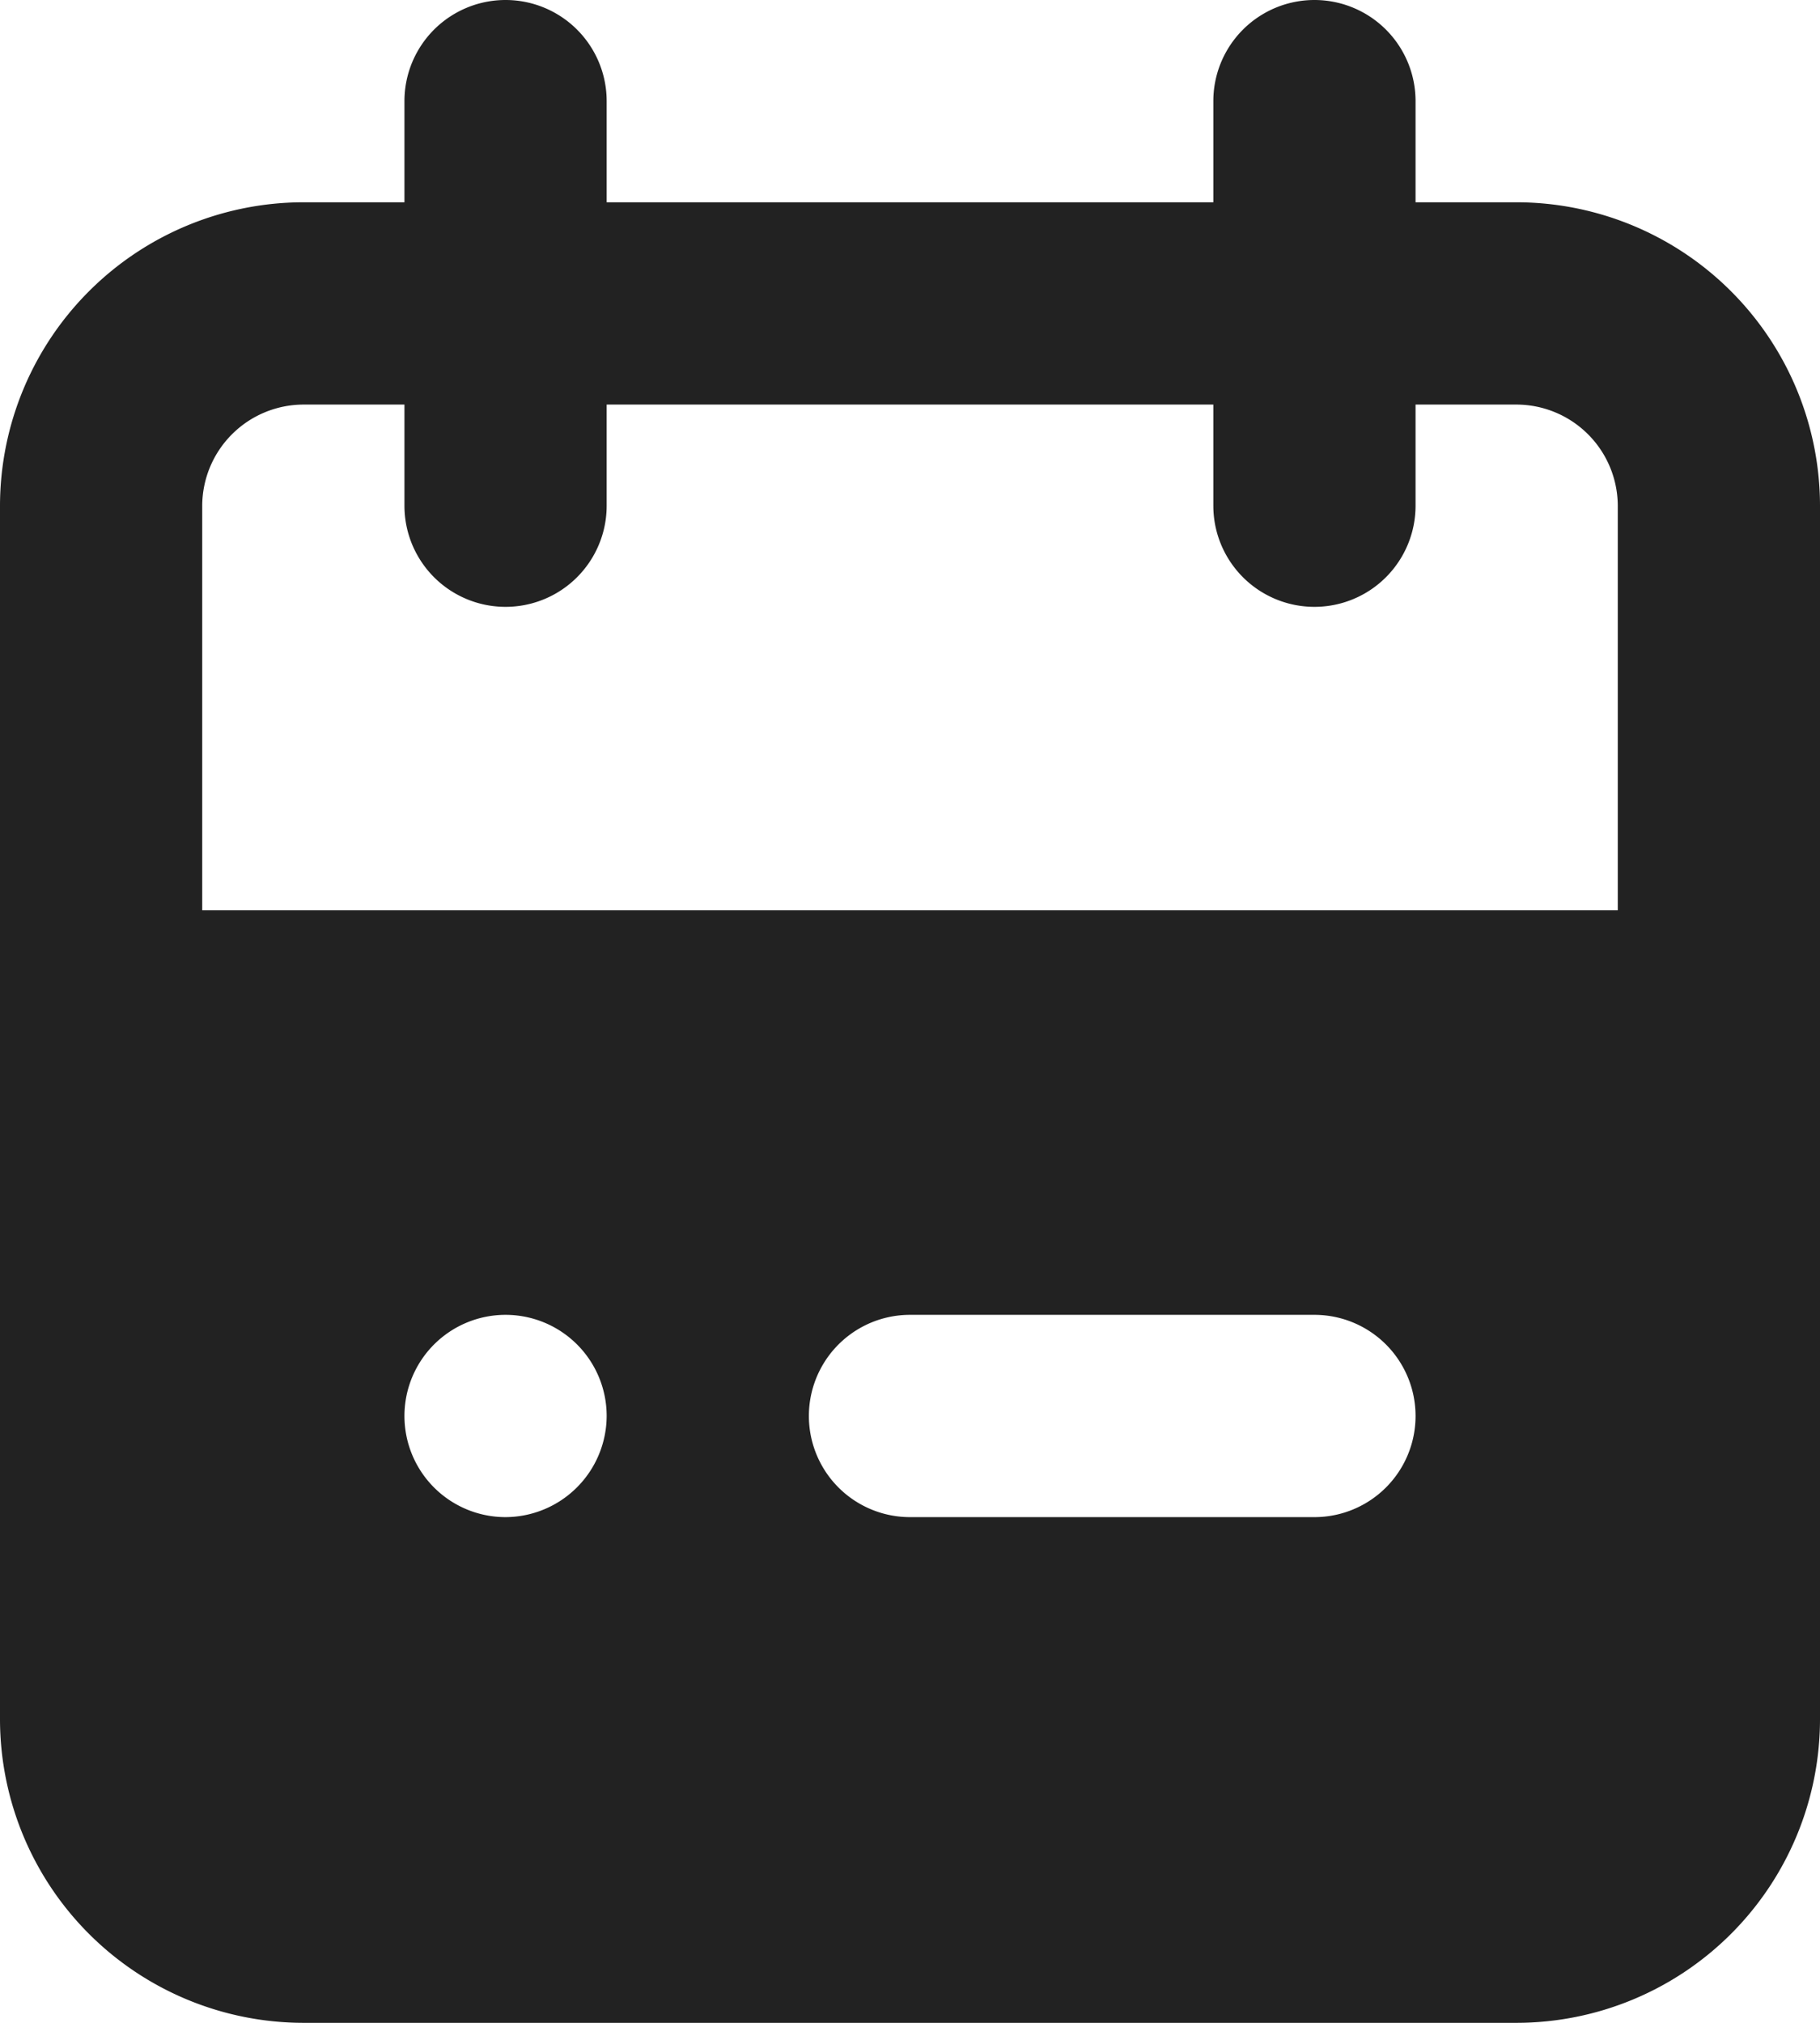 <svg xmlns="http://www.w3.org/2000/svg" width="13.5" height="15" viewBox="0 0 13.5 15"><defs><style>.a{fill:#222;fill-rule:evenodd;}</style></defs><path class="a" d="M1489.25,124.25h-10.5v-3a.753.753,0,0,1,.75-.75h.75v.75a.75.75,0,0,0,1.5,0v-.75h4.5v.75a.75.75,0,0,0,1.5,0v-.75h.75a.753.753,0,0,1,.75.75Zm-2.25,4.5h-3a.75.75,0,0,1,0-1.5h3a.75.75,0,0,1,0,1.5Zm-6,0a.75.75,0,1,1,.75-.75A.753.753,0,0,1,1481,128.75Zm7.5-9.75h-.75v-.75a.75.75,0,0,0-1.5,0V119h-4.5v-.75a.75.75,0,0,0-1.5,0V119h-.75a2.253,2.253,0,0,0-2.25,2.25v9a2.253,2.253,0,0,0,2.25,2.25h9a2.253,2.253,0,0,0,2.25-2.25v-9A2.253,2.253,0,0,0,1488.5,119Z" transform="translate(-1477.25 -117.5)"/></svg>